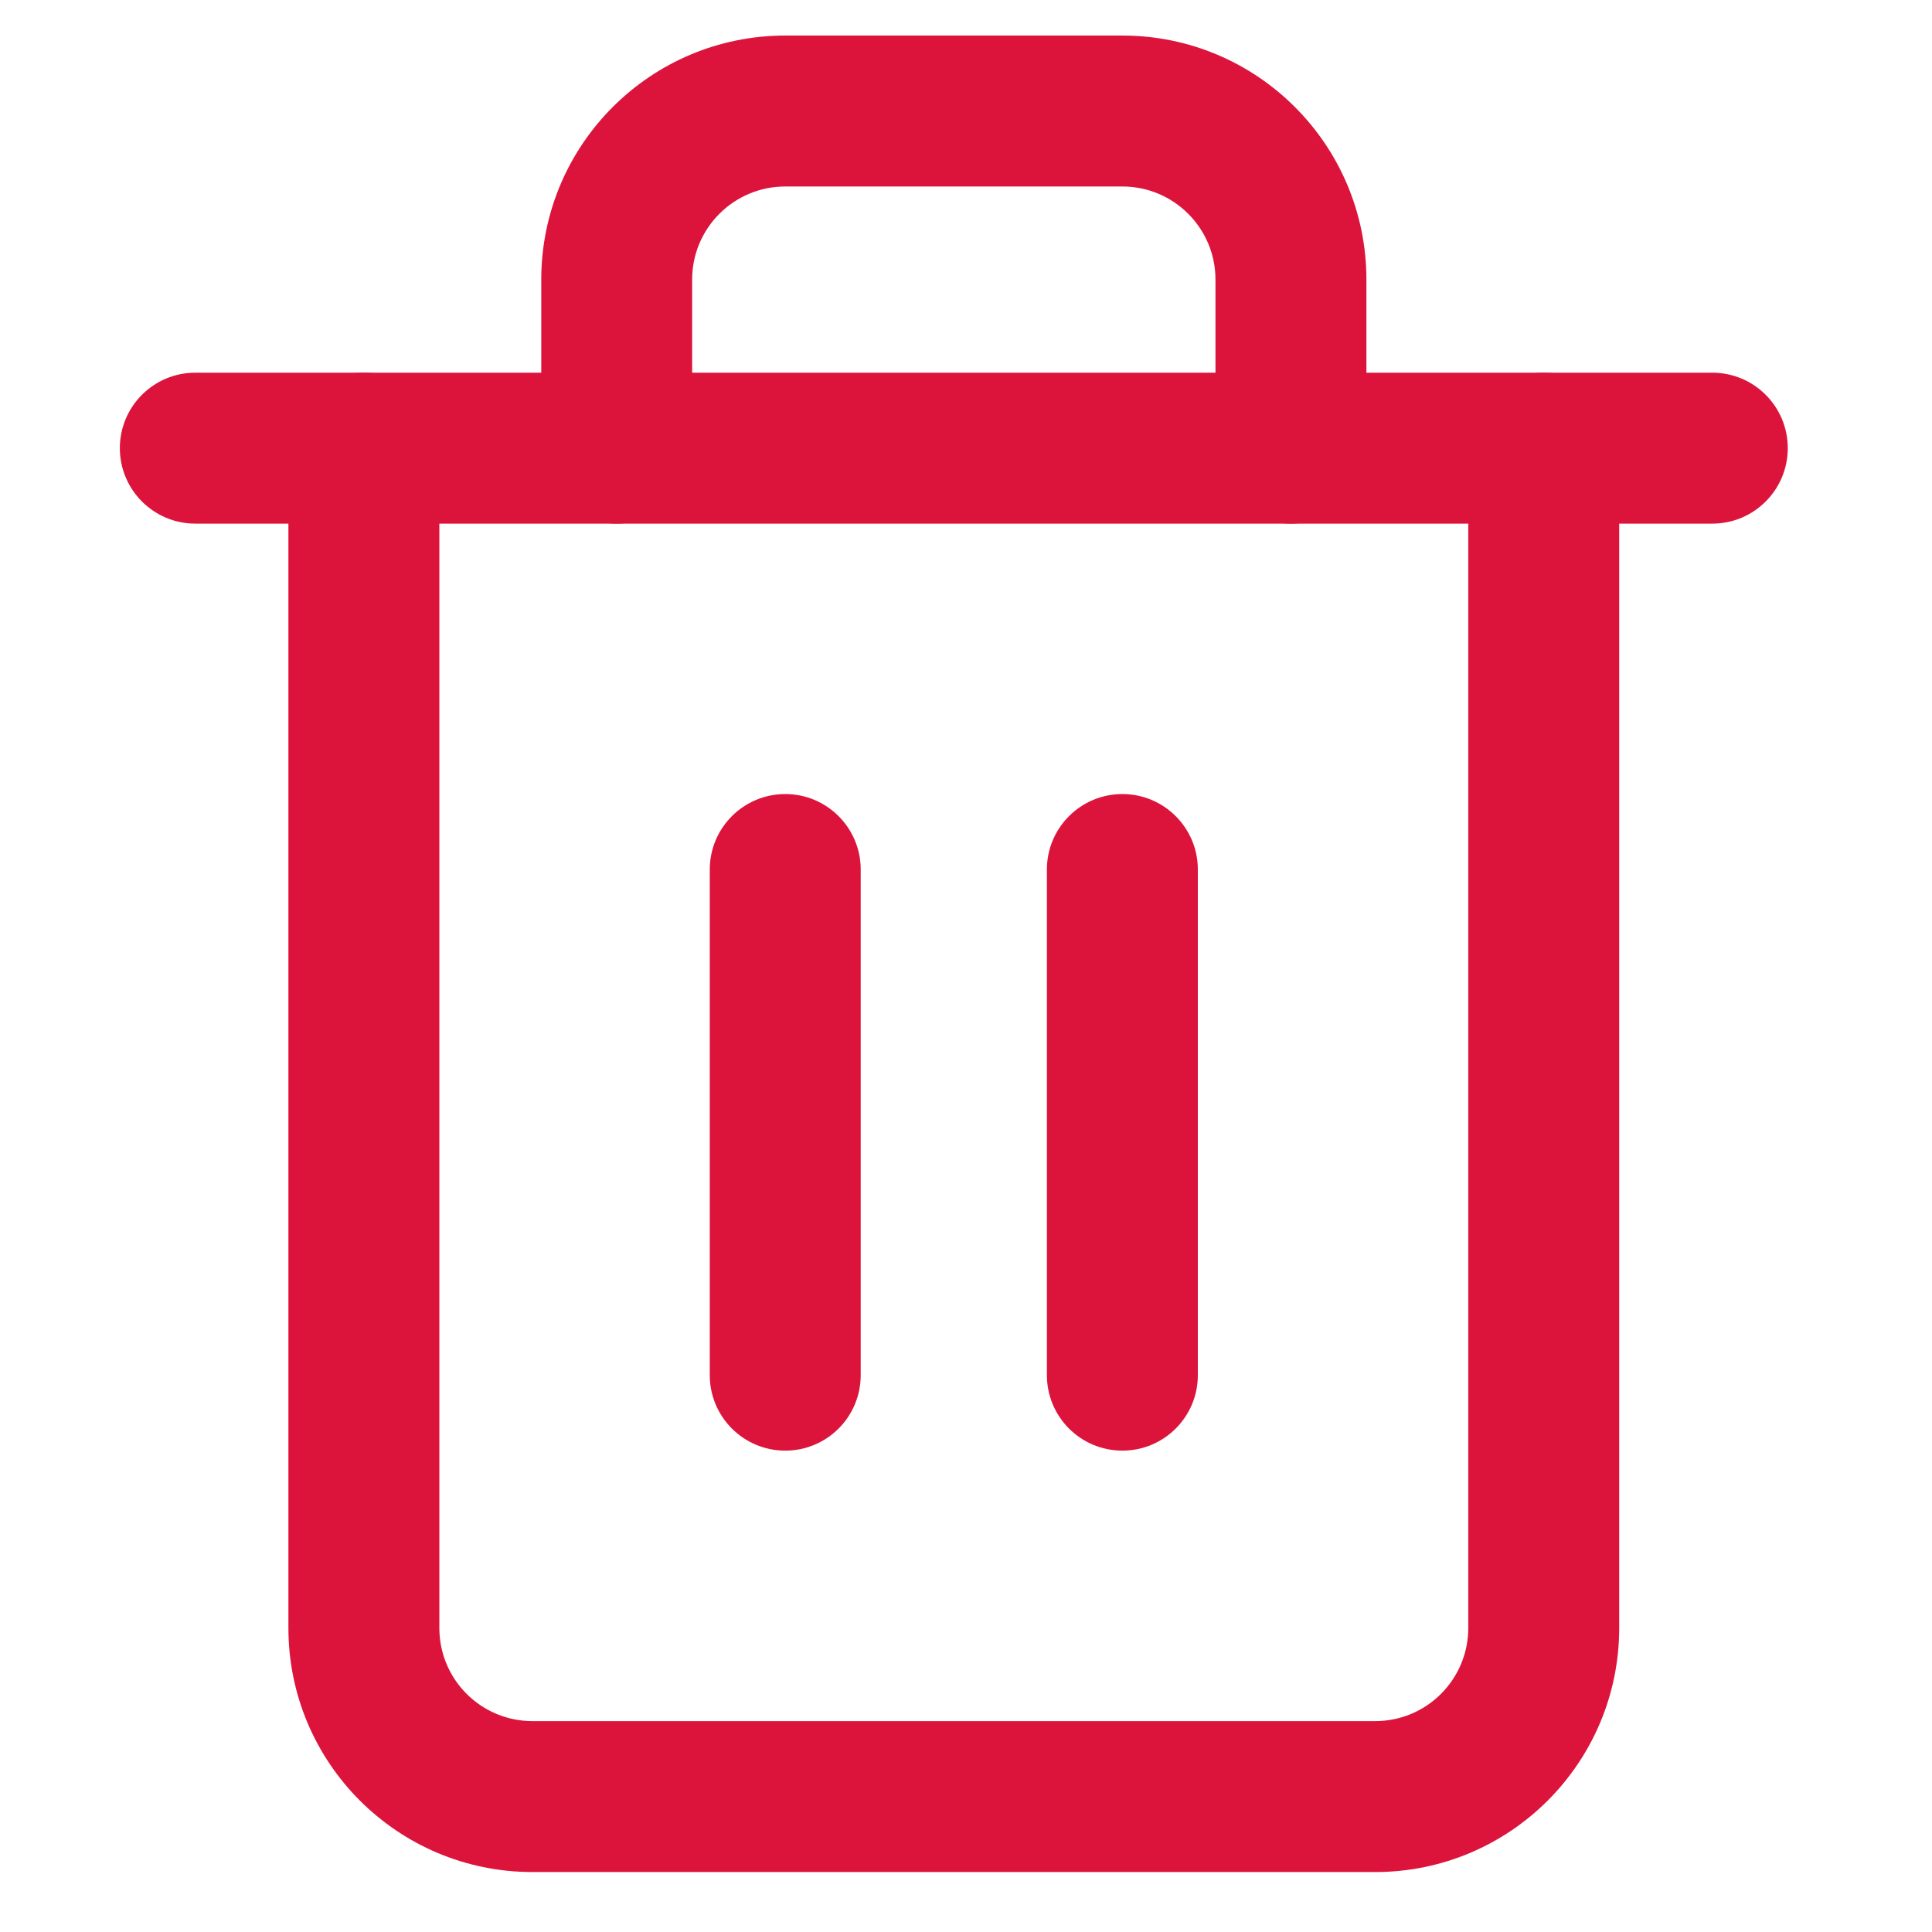 <svg width="32" height="32" viewBox="0 0 32 32" fill="none" xmlns="http://www.w3.org/2000/svg">
<g clip-path="url(#clip0_2_16)">
<path fill-rule="evenodd" clip-rule="evenodd" d="M1.985 7.423C1.985 6.732 2.545 6.173 3.235 6.173H28.361C29.052 6.173 29.611 6.732 29.611 7.423C29.611 8.113 29.052 8.673 28.361 8.673H3.235C2.545 8.673 1.985 8.113 1.985 7.423Z" fill="#DC143C"/>
<path fill-rule="evenodd" clip-rule="evenodd" d="M13.006 3.089C12.155 3.089 11.464 3.779 11.464 4.631V7.423C11.464 8.113 10.905 8.673 10.214 8.673C9.524 8.673 8.965 8.113 8.965 7.423V4.631C8.965 2.399 10.774 0.589 13.006 0.589H18.59C20.822 0.589 22.632 2.399 22.632 4.631V7.423C22.632 8.113 22.072 8.673 21.382 8.673C20.691 8.673 20.132 8.113 20.132 7.423V4.631C20.132 3.779 19.441 3.089 18.59 3.089H13.006ZM6.027 6.173C6.717 6.173 7.277 6.732 7.277 7.423V26.965C7.277 27.817 7.967 28.507 8.819 28.507H22.778C23.629 28.507 24.319 27.817 24.319 26.965V7.423C24.319 6.732 24.879 6.173 25.569 6.173C26.26 6.173 26.819 6.732 26.819 7.423V26.965C26.819 29.197 25.01 31.007 22.778 31.007H8.819C6.586 31.007 4.777 29.197 4.777 26.965V7.423C4.777 6.732 5.337 6.173 6.027 6.173Z" fill="#DC143C"/>
<path fill-rule="evenodd" clip-rule="evenodd" d="M13.006 13.152C13.697 13.152 14.256 13.712 14.256 14.402V22.777C14.256 23.468 13.697 24.027 13.006 24.027C12.316 24.027 11.756 23.468 11.756 22.777V14.402C11.756 13.712 12.316 13.152 13.006 13.152Z" fill="#DC143C"/>
<path fill-rule="evenodd" clip-rule="evenodd" d="M18.59 13.152C19.28 13.152 19.84 13.712 19.84 14.402V22.777C19.84 23.468 19.28 24.027 18.59 24.027C17.899 24.027 17.34 23.468 17.34 22.777V14.402C17.34 13.712 17.899 13.152 18.59 13.152Z" fill="#DC143C"/>
</g>
<defs>
<clipPath id="clip0_2_16">
<rect width="31.596" height="31.596" fill="white"/>
</clipPath>
</defs>
</svg>
